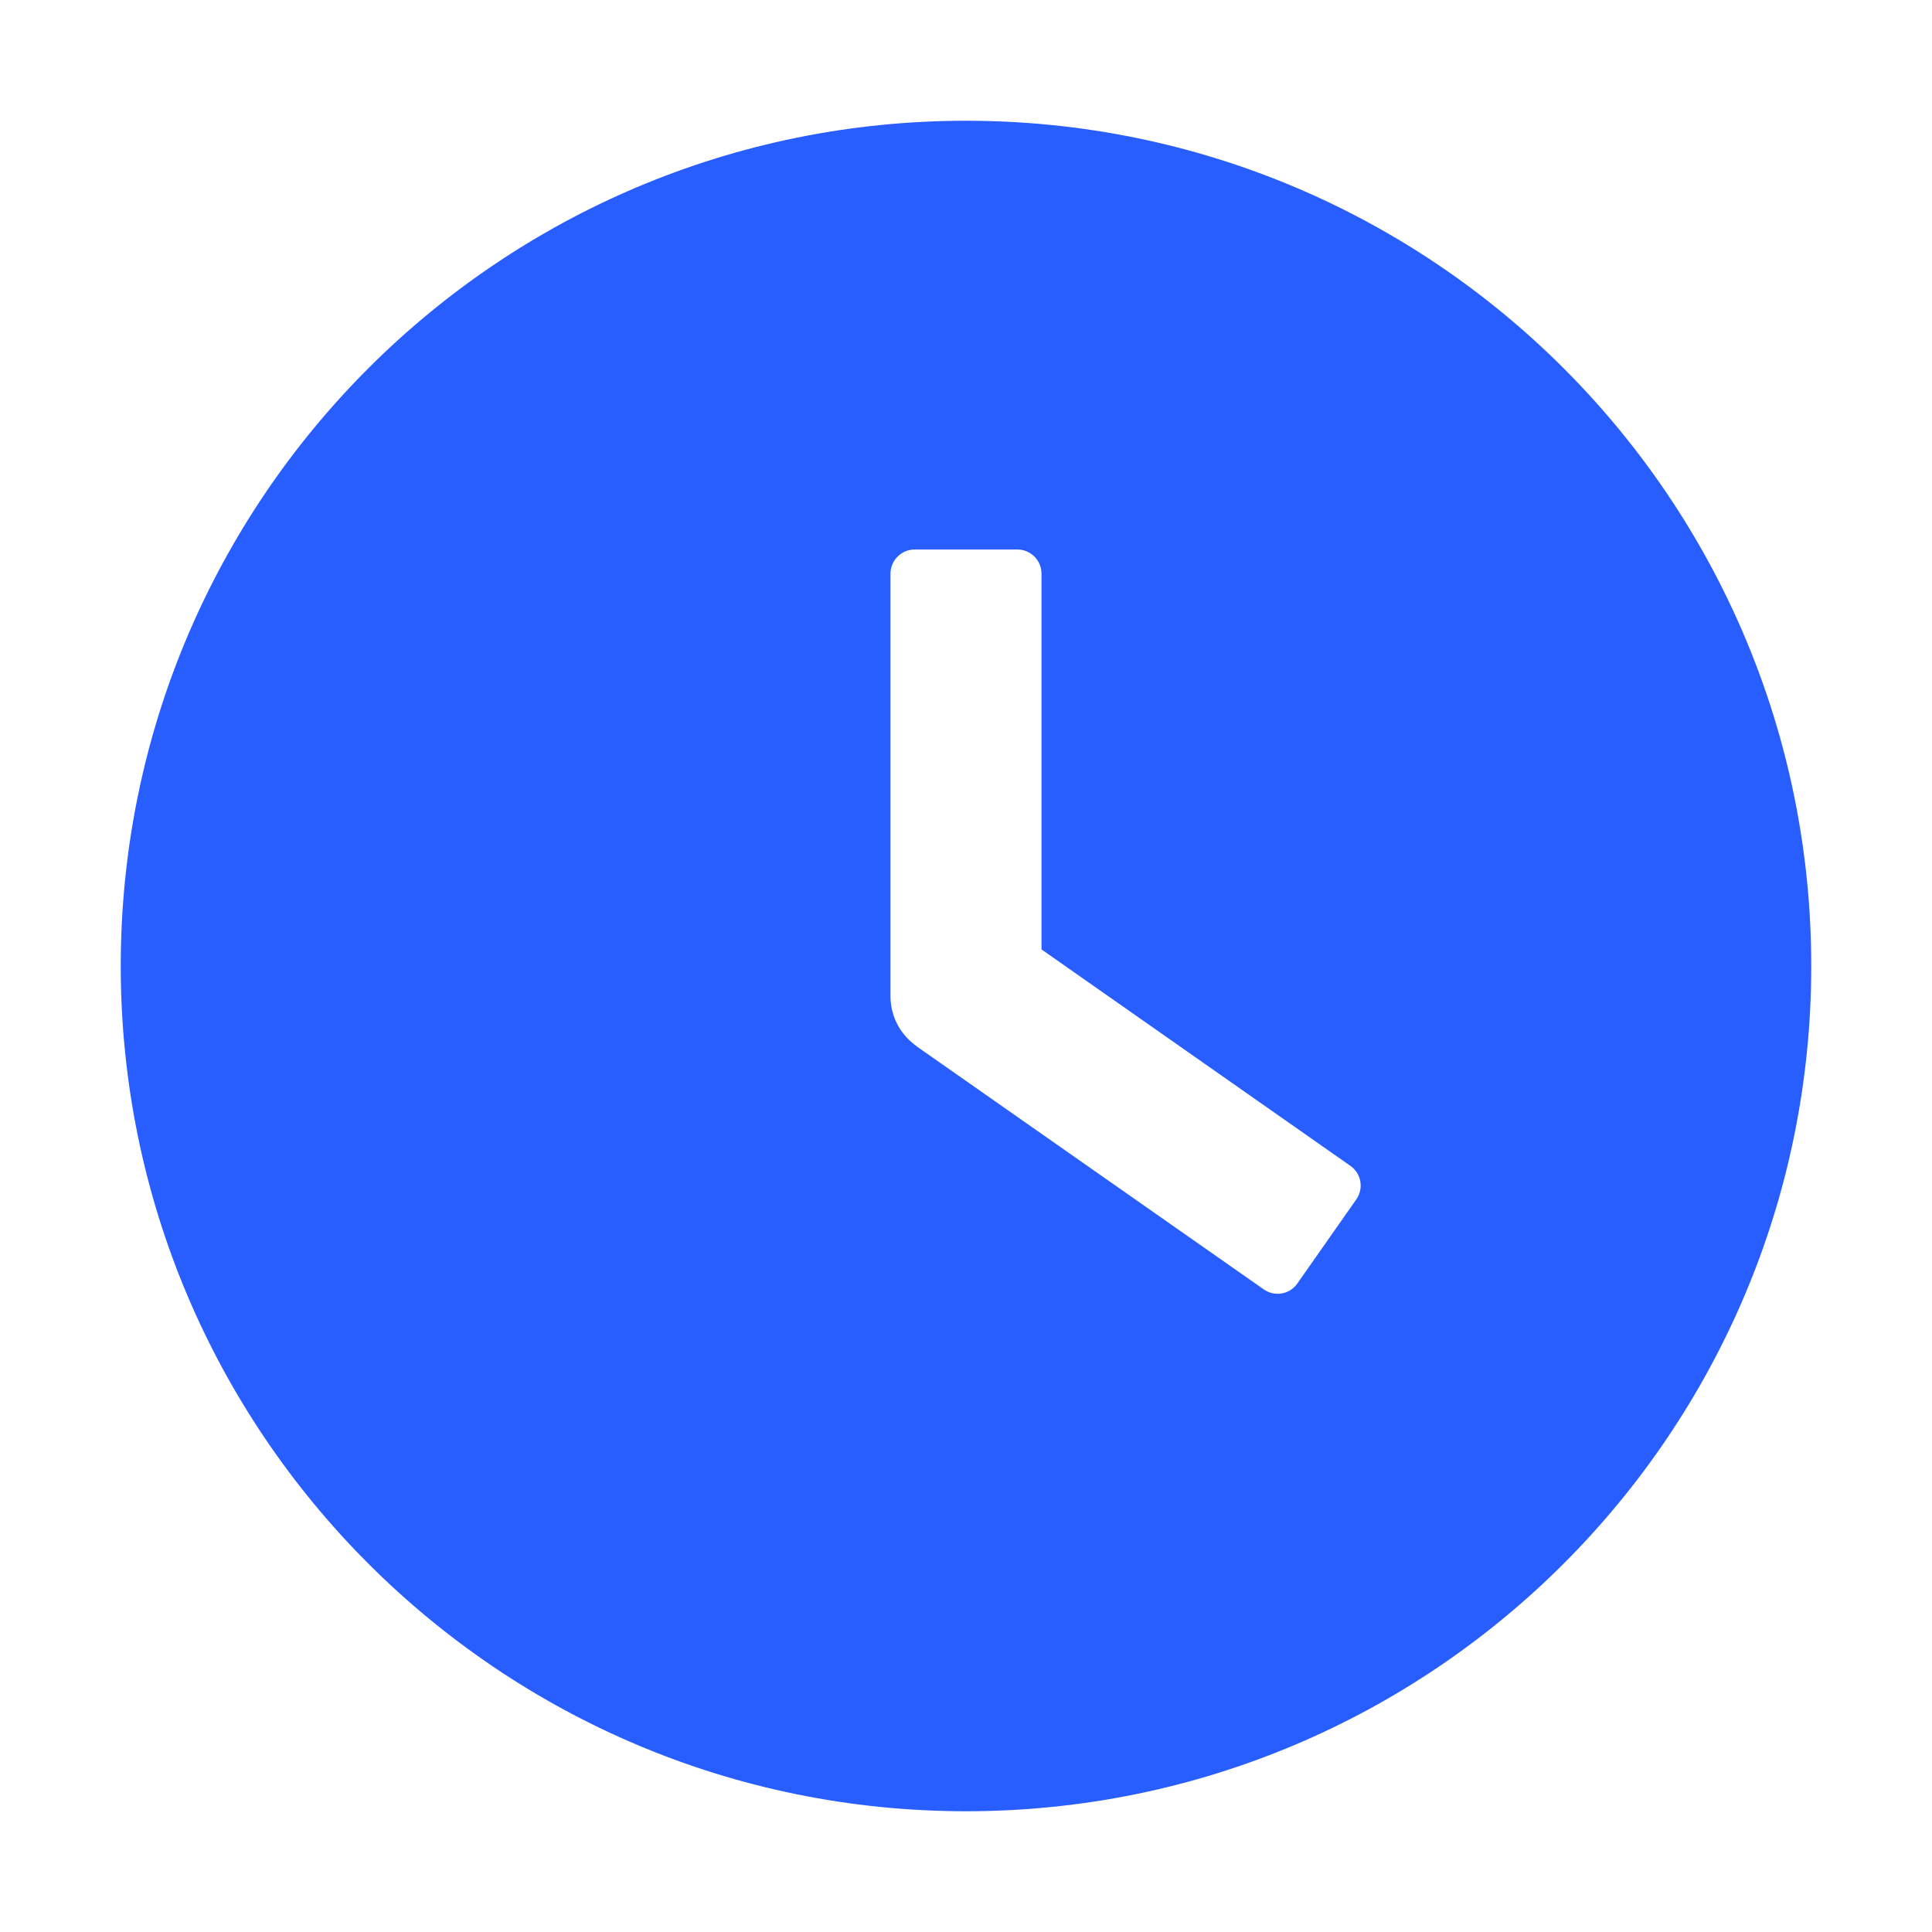 <svg width="12" height="12" viewBox="0 0 12 12" fill="none" xmlns="http://www.w3.org/2000/svg">
<g id="time-filled">
<g id="Subtract">
<path d="M11.25 6C11.25 8.899 8.899 11.25 6 11.25C3.101 11.25 0.75 8.899 0.75 6C0.75 3.1 3.101 0.75 6 0.75C8.899 0.75 11.25 3.1 11.25 6ZM5.656 6.468C5.669 6.48 5.684 6.492 5.699 6.503L7.85 8.009C7.917 8.056 8.011 8.04 8.058 7.972L8.424 7.45C8.472 7.382 8.455 7.288 8.387 7.241L6.469 5.897V3.563C6.469 3.481 6.402 3.413 6.319 3.413H5.681C5.598 3.413 5.531 3.481 5.531 3.563V6.189C5.531 6.299 5.579 6.399 5.656 6.468Z" fill="#285EFF"/>
</g>
</g>
</svg>
